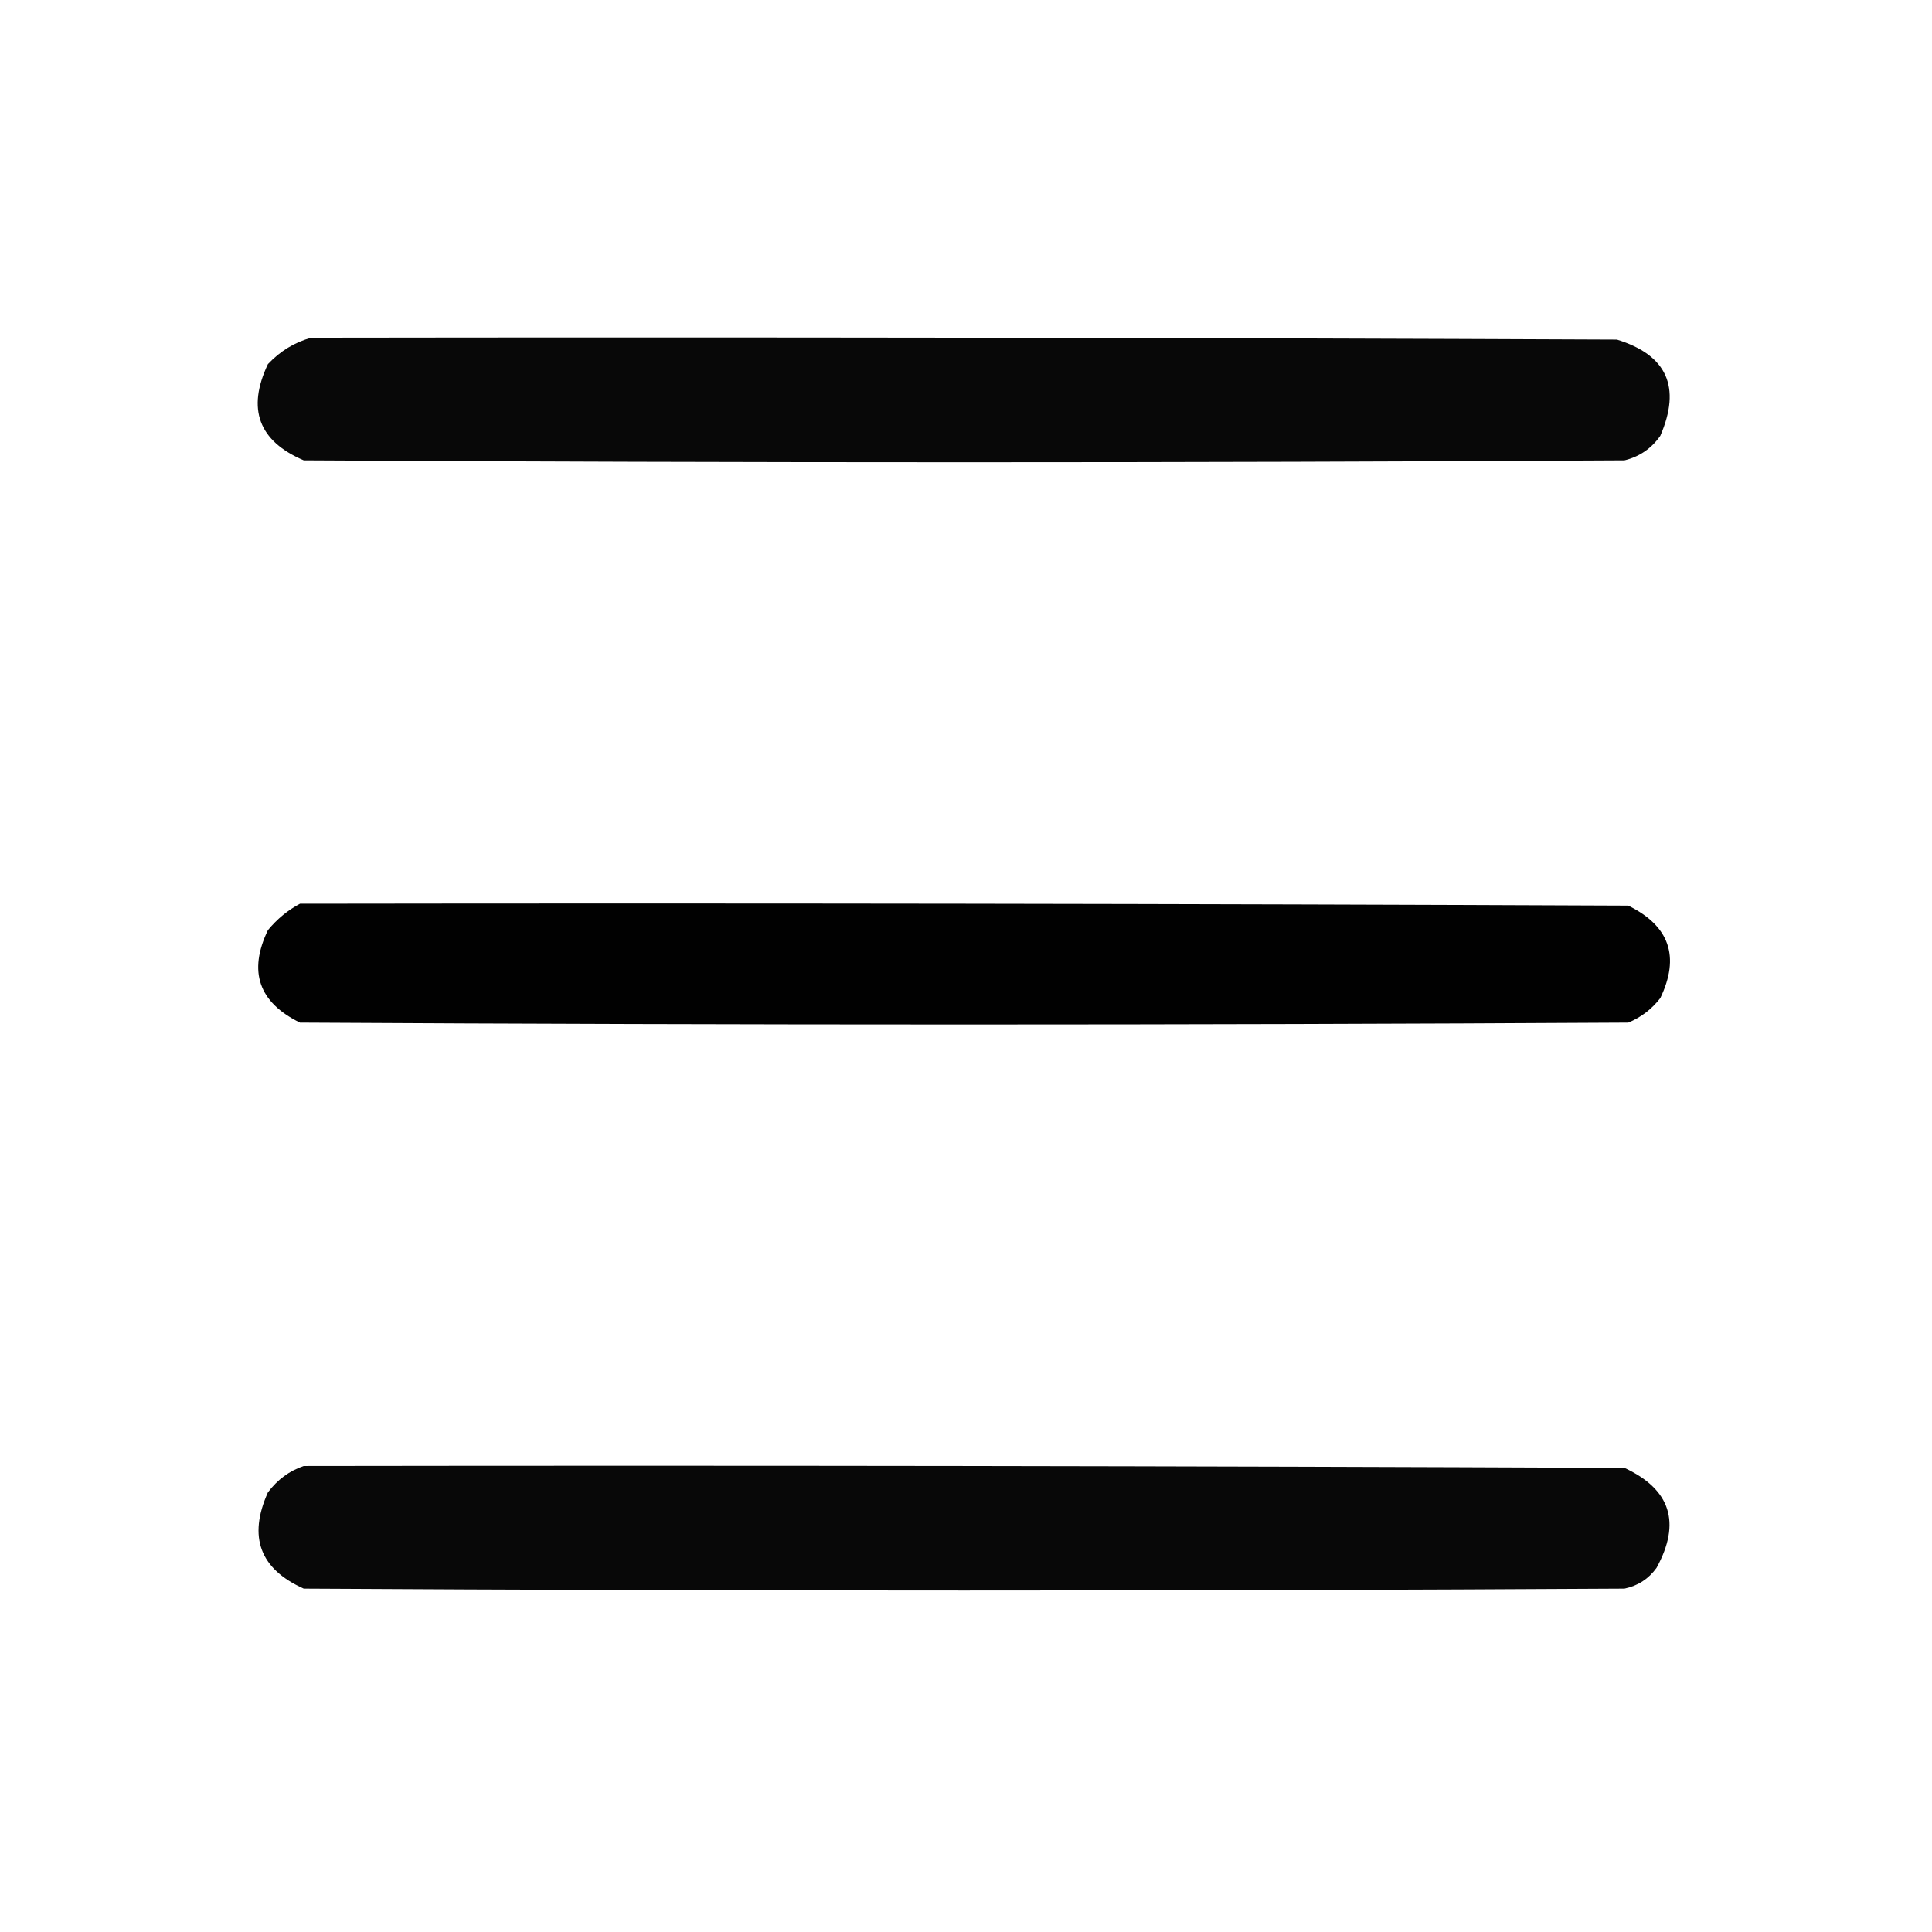 <?xml version="1.0" encoding="UTF-8"?>
<!DOCTYPE svg PUBLIC "-//W3C//DTD SVG 1.1//EN" "http://www.w3.org/Graphics/SVG/1.1/DTD/svg11.dtd">
<svg xmlns="http://www.w3.org/2000/svg" version="1.1" width="512px" height="512px" style="shape-rendering:geometricPrecision; text-rendering:geometricPrecision; image-rendering:optimizeQuality; fill-rule:evenodd; clip-rule:evenodd" xmlns:xlink="http://www.w3.org/1999/xlink">
<g><path style="opacity:0.967" fill="#000000" d="M 82.5,89.5 C 197.834,89.333 313.167,89.5 428.5,90C 441.759,94.08 445.593,102.58 440,115.5C 437.635,118.869 434.468,121.036 430.5,122C 313.833,122.667 197.167,122.667 80.5,122C 68.541,116.899 65.375,108.399 71,96.5C 74.263,93.037 78.097,90.704 82.5,89.5 Z"/></g>
<g><path style="opacity:0.996" fill="#000000" d="M 79.5,239.5 C 196.834,239.333 314.167,239.5 431.5,240C 442.431,245.362 445.265,253.528 440,264.5C 437.736,267.433 434.902,269.6 431.5,271C 314.167,271.667 196.833,271.667 79.5,271C 68.569,265.638 65.735,257.472 71,246.5C 73.441,243.546 76.275,241.213 79.5,239.5 Z"/></g>
<g><path style="opacity:0.967" fill="#000000" d="M 80.5,388.5 C 197.167,388.333 313.834,388.5 430.5,389C 442.729,394.691 445.563,403.524 439,415.5C 436.88,418.43 434.047,420.263 430.5,421C 313.833,421.667 197.167,421.667 80.5,421C 68.873,415.795 65.706,407.295 71,395.5C 73.529,392.115 76.696,389.782 80.5,388.5 Z"/></g>
</svg>
